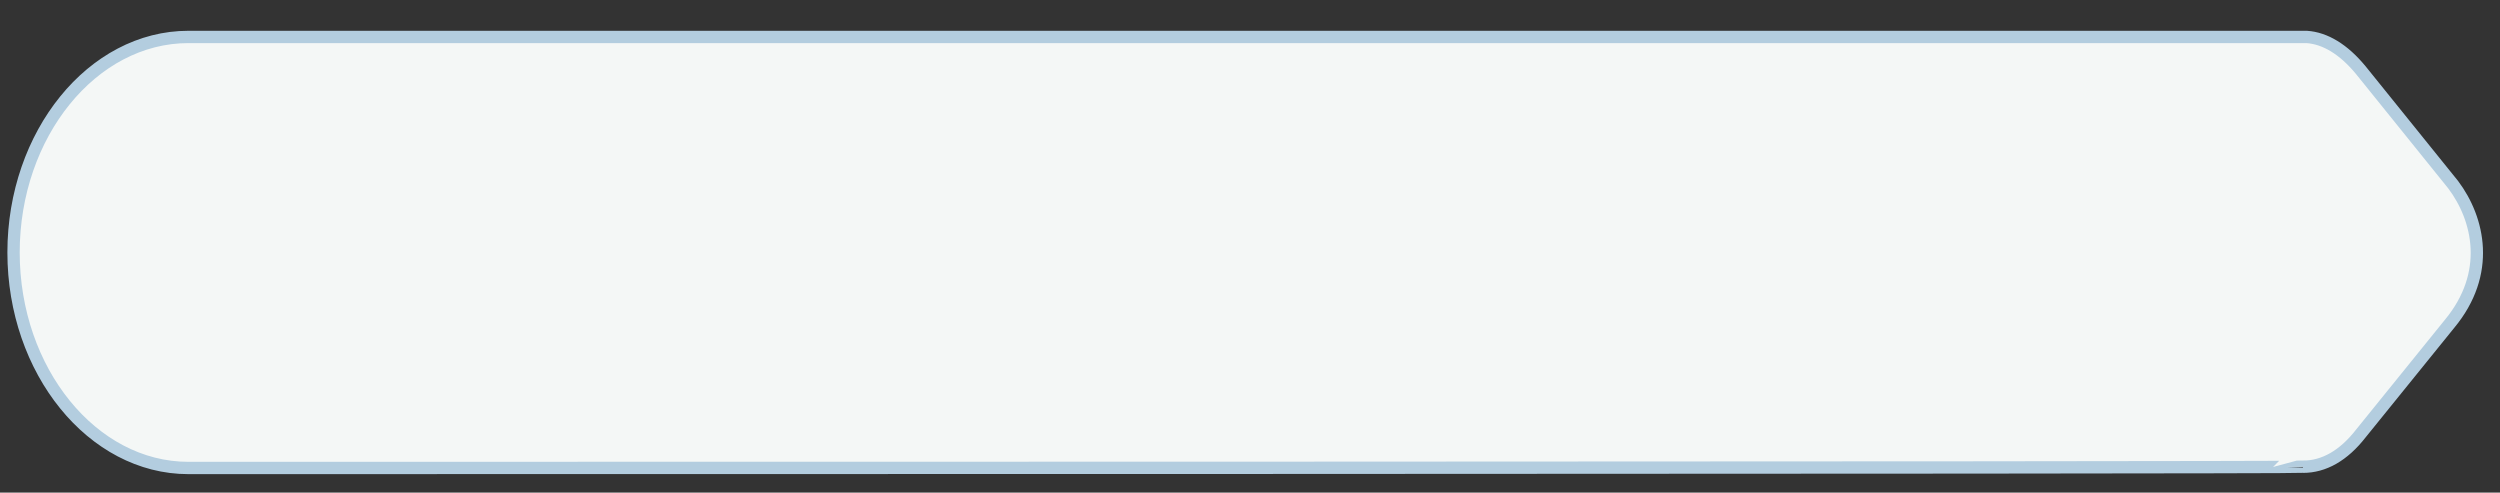 <?xml version="1.0" encoding="utf-8"?>
<!-- Generator: Adobe Illustrator 17.1.0, SVG Export Plug-In . SVG Version: 6.00 Build 0)  -->
<!DOCTYPE svg PUBLIC "-//W3C//DTD SVG 1.1//EN" "http://www.w3.org/Graphics/SVG/1.1/DTD/svg11.dtd">
<svg version="1.1" id="Layer_1" xmlns="http://www.w3.org/2000/svg" xmlns:xlink="http://www.w3.org/1999/xlink" x="0px" y="0px"
	 viewBox="0 0 203 40" enable-background="new 0 0 203 40" xml:space="preserve">
<rect x="0" y="0" width="203" height="40" fill="#333333" stroke="none"/>
<path fill="#F4F7F6" stroke="#B3CDDF" stroke-miterlimit="10" d="M15.3,38C7.5,38,1.1,30.1,1.1,20.5S7.5,3,15.3,3h172l0,0
	c1.5,0.1,3,1,4.4,2.7l7.5,9.3c2.1,2.8,3.1,7.2-0.3,11.3l-7.2,8.9c-1.4,1.8-3,2.7-4.7,2.7C187,38,15.3,38,15.3,38z"/>
</svg>
